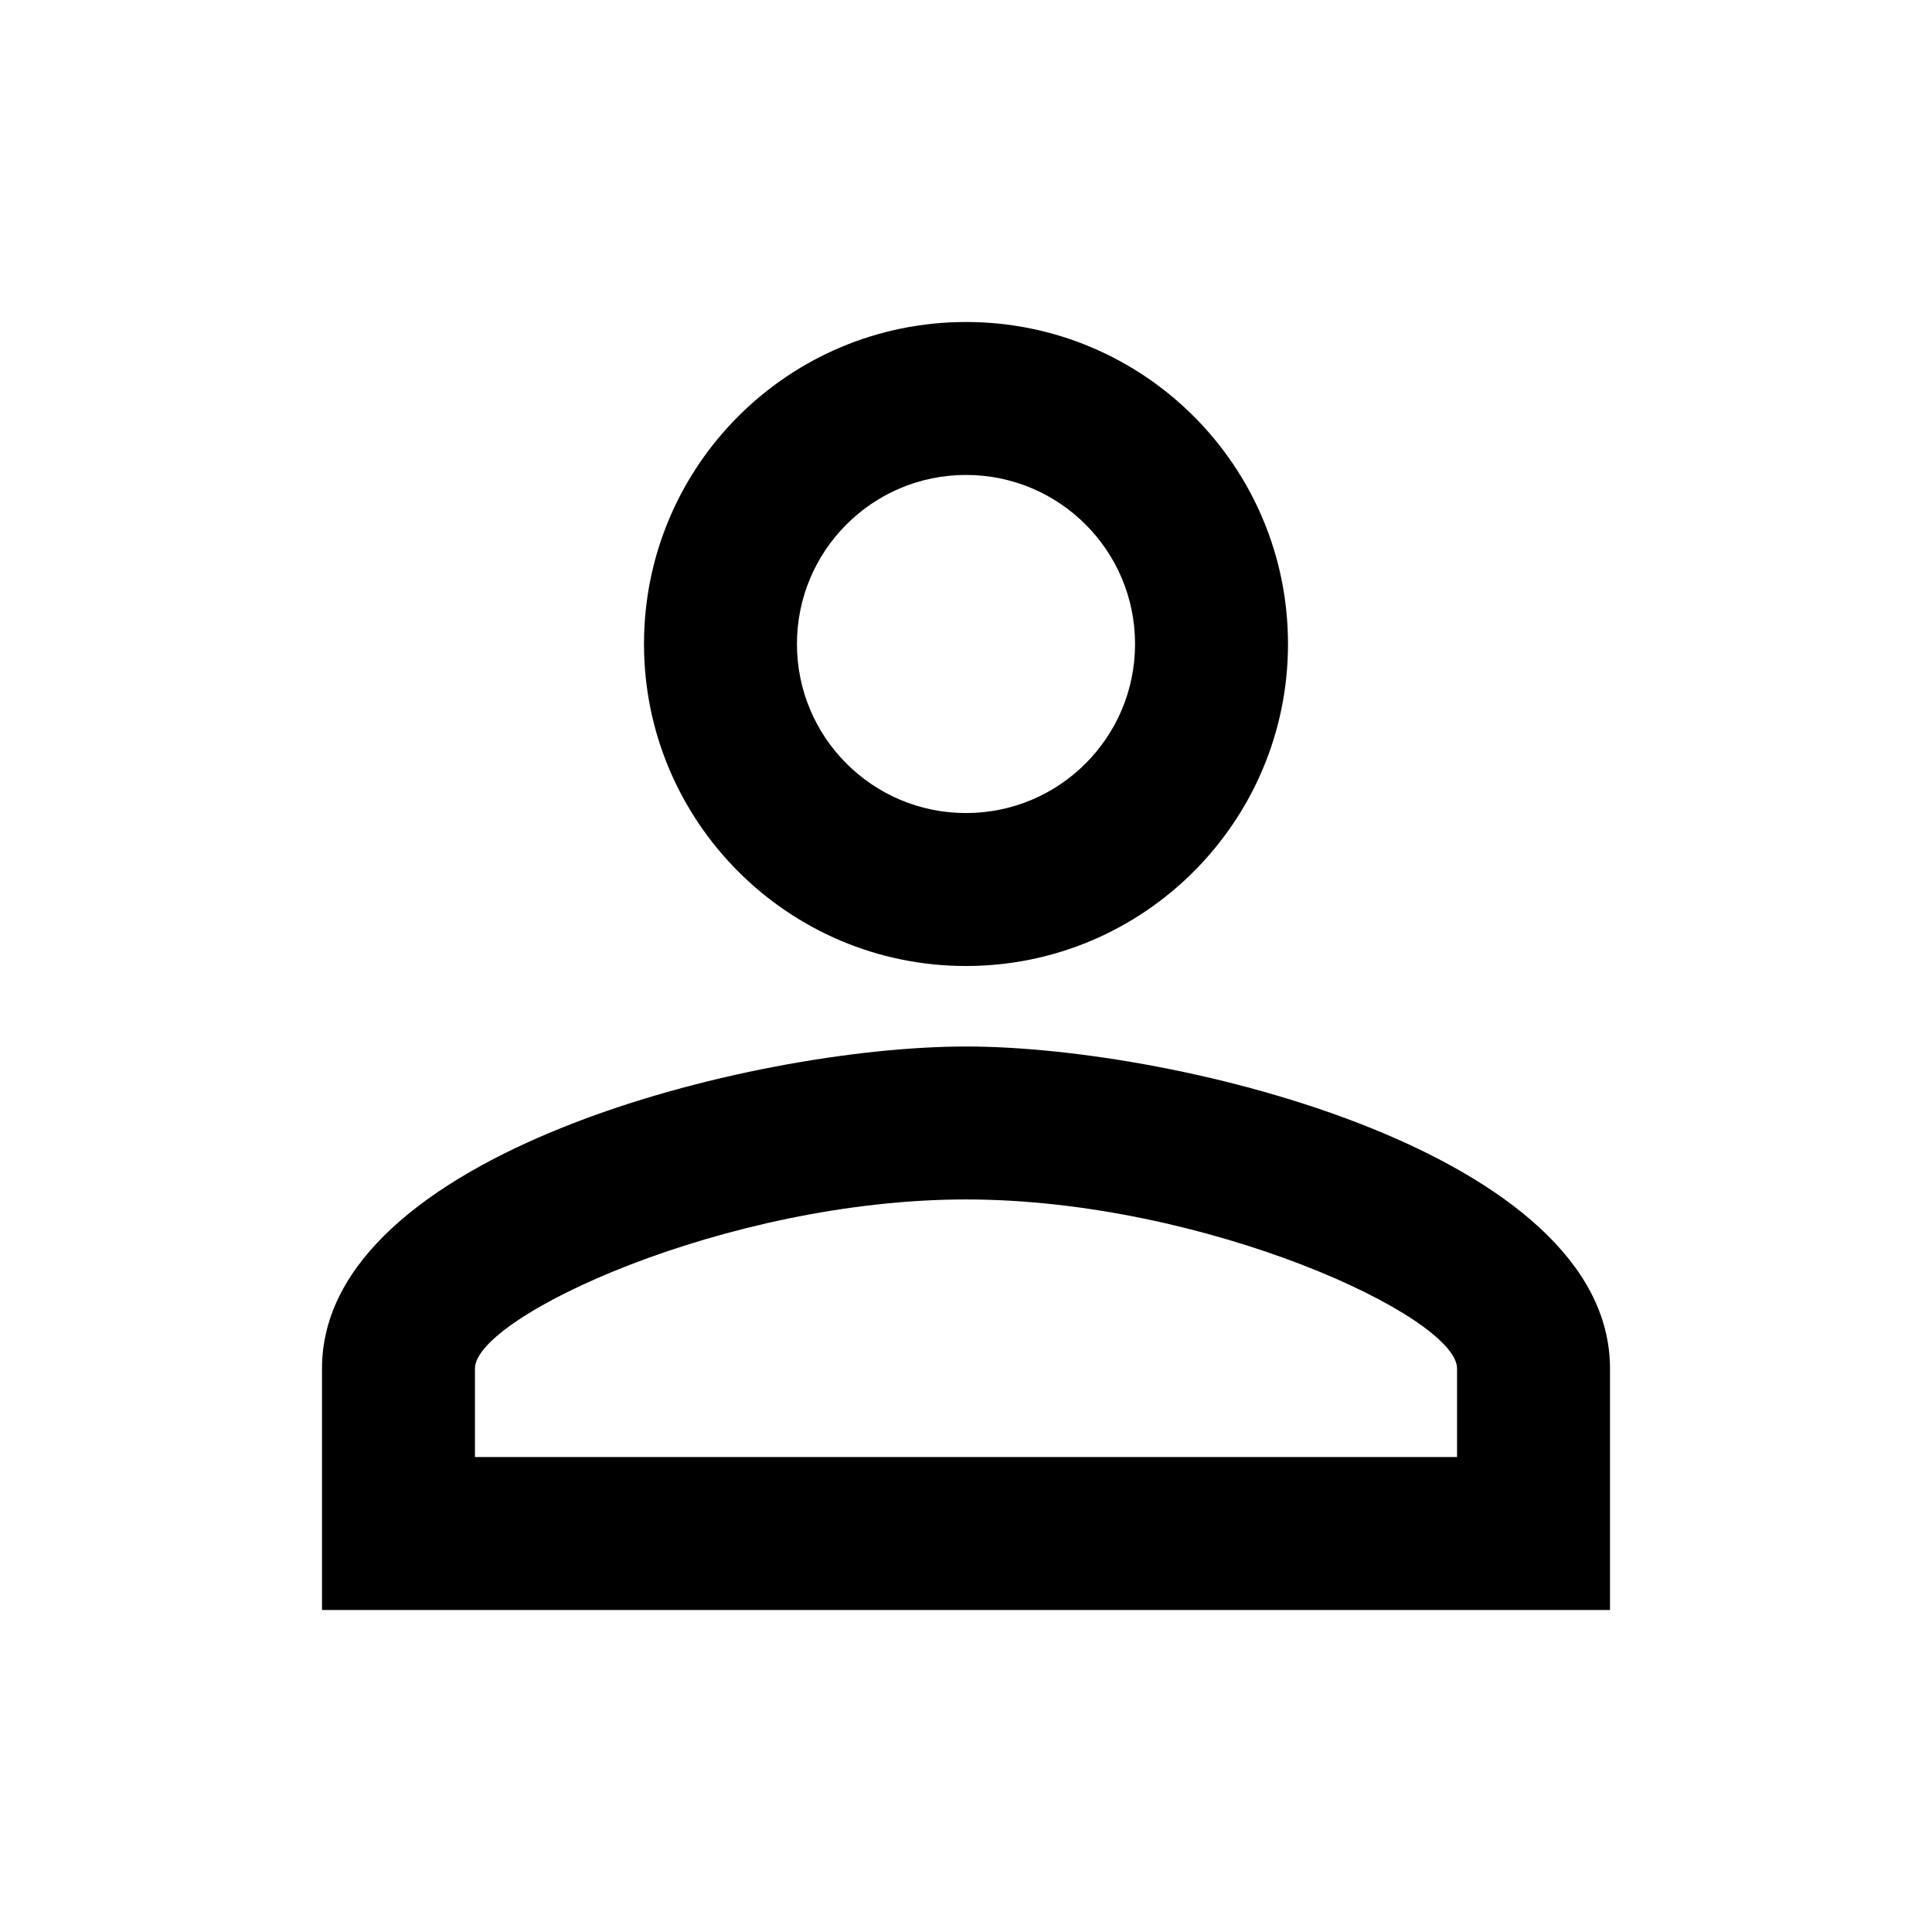 <?xml version="1.0" encoding="UTF-8"?>
<!DOCTYPE svg PUBLIC "-//W3C//DTD SVG 1.1//EN" "http://www.w3.org/Graphics/SVG/1.1/DTD/svg11.dtd">
<svg version="1.1" xmlns="http://www.w3.org/2000/svg" xmlns:xlink="http://www.w3.org/1999/xlink" x="0" y="0" width="528" height="528" viewBox="0, 0, 48, 48">
  <g id="Layer_1">
    <path d="M24,11.8 C26.32,11.8 28.2,13.68 28.2,16 C28.2,18.32 26.32,20.2 24,20.2 C21.68,20.2 19.8,18.32 19.8,16 C19.8,13.68 21.68,11.8 24,11.8 M24,29.8 C29.95,29.8 36.2,32.71 36.2,34 L36.2,36.2 L11.8,36.2 L11.8,34 C11.8,32.71 18.05,29.8 24,29.8 M24,8 C19.58,8 16,11.58 16,16 C16,20.41 19.58,24 24,24 C28.42,24 32,20.41 32,16 C32,11.58 28.42,8 24,8 z M24,26 C18.67,26 8,28.67 8,34 L8,40 L40,40 L40,34 C40,28.67 29.33,26 24,26 z" fill="#000000"/>
  </g>
</svg>
